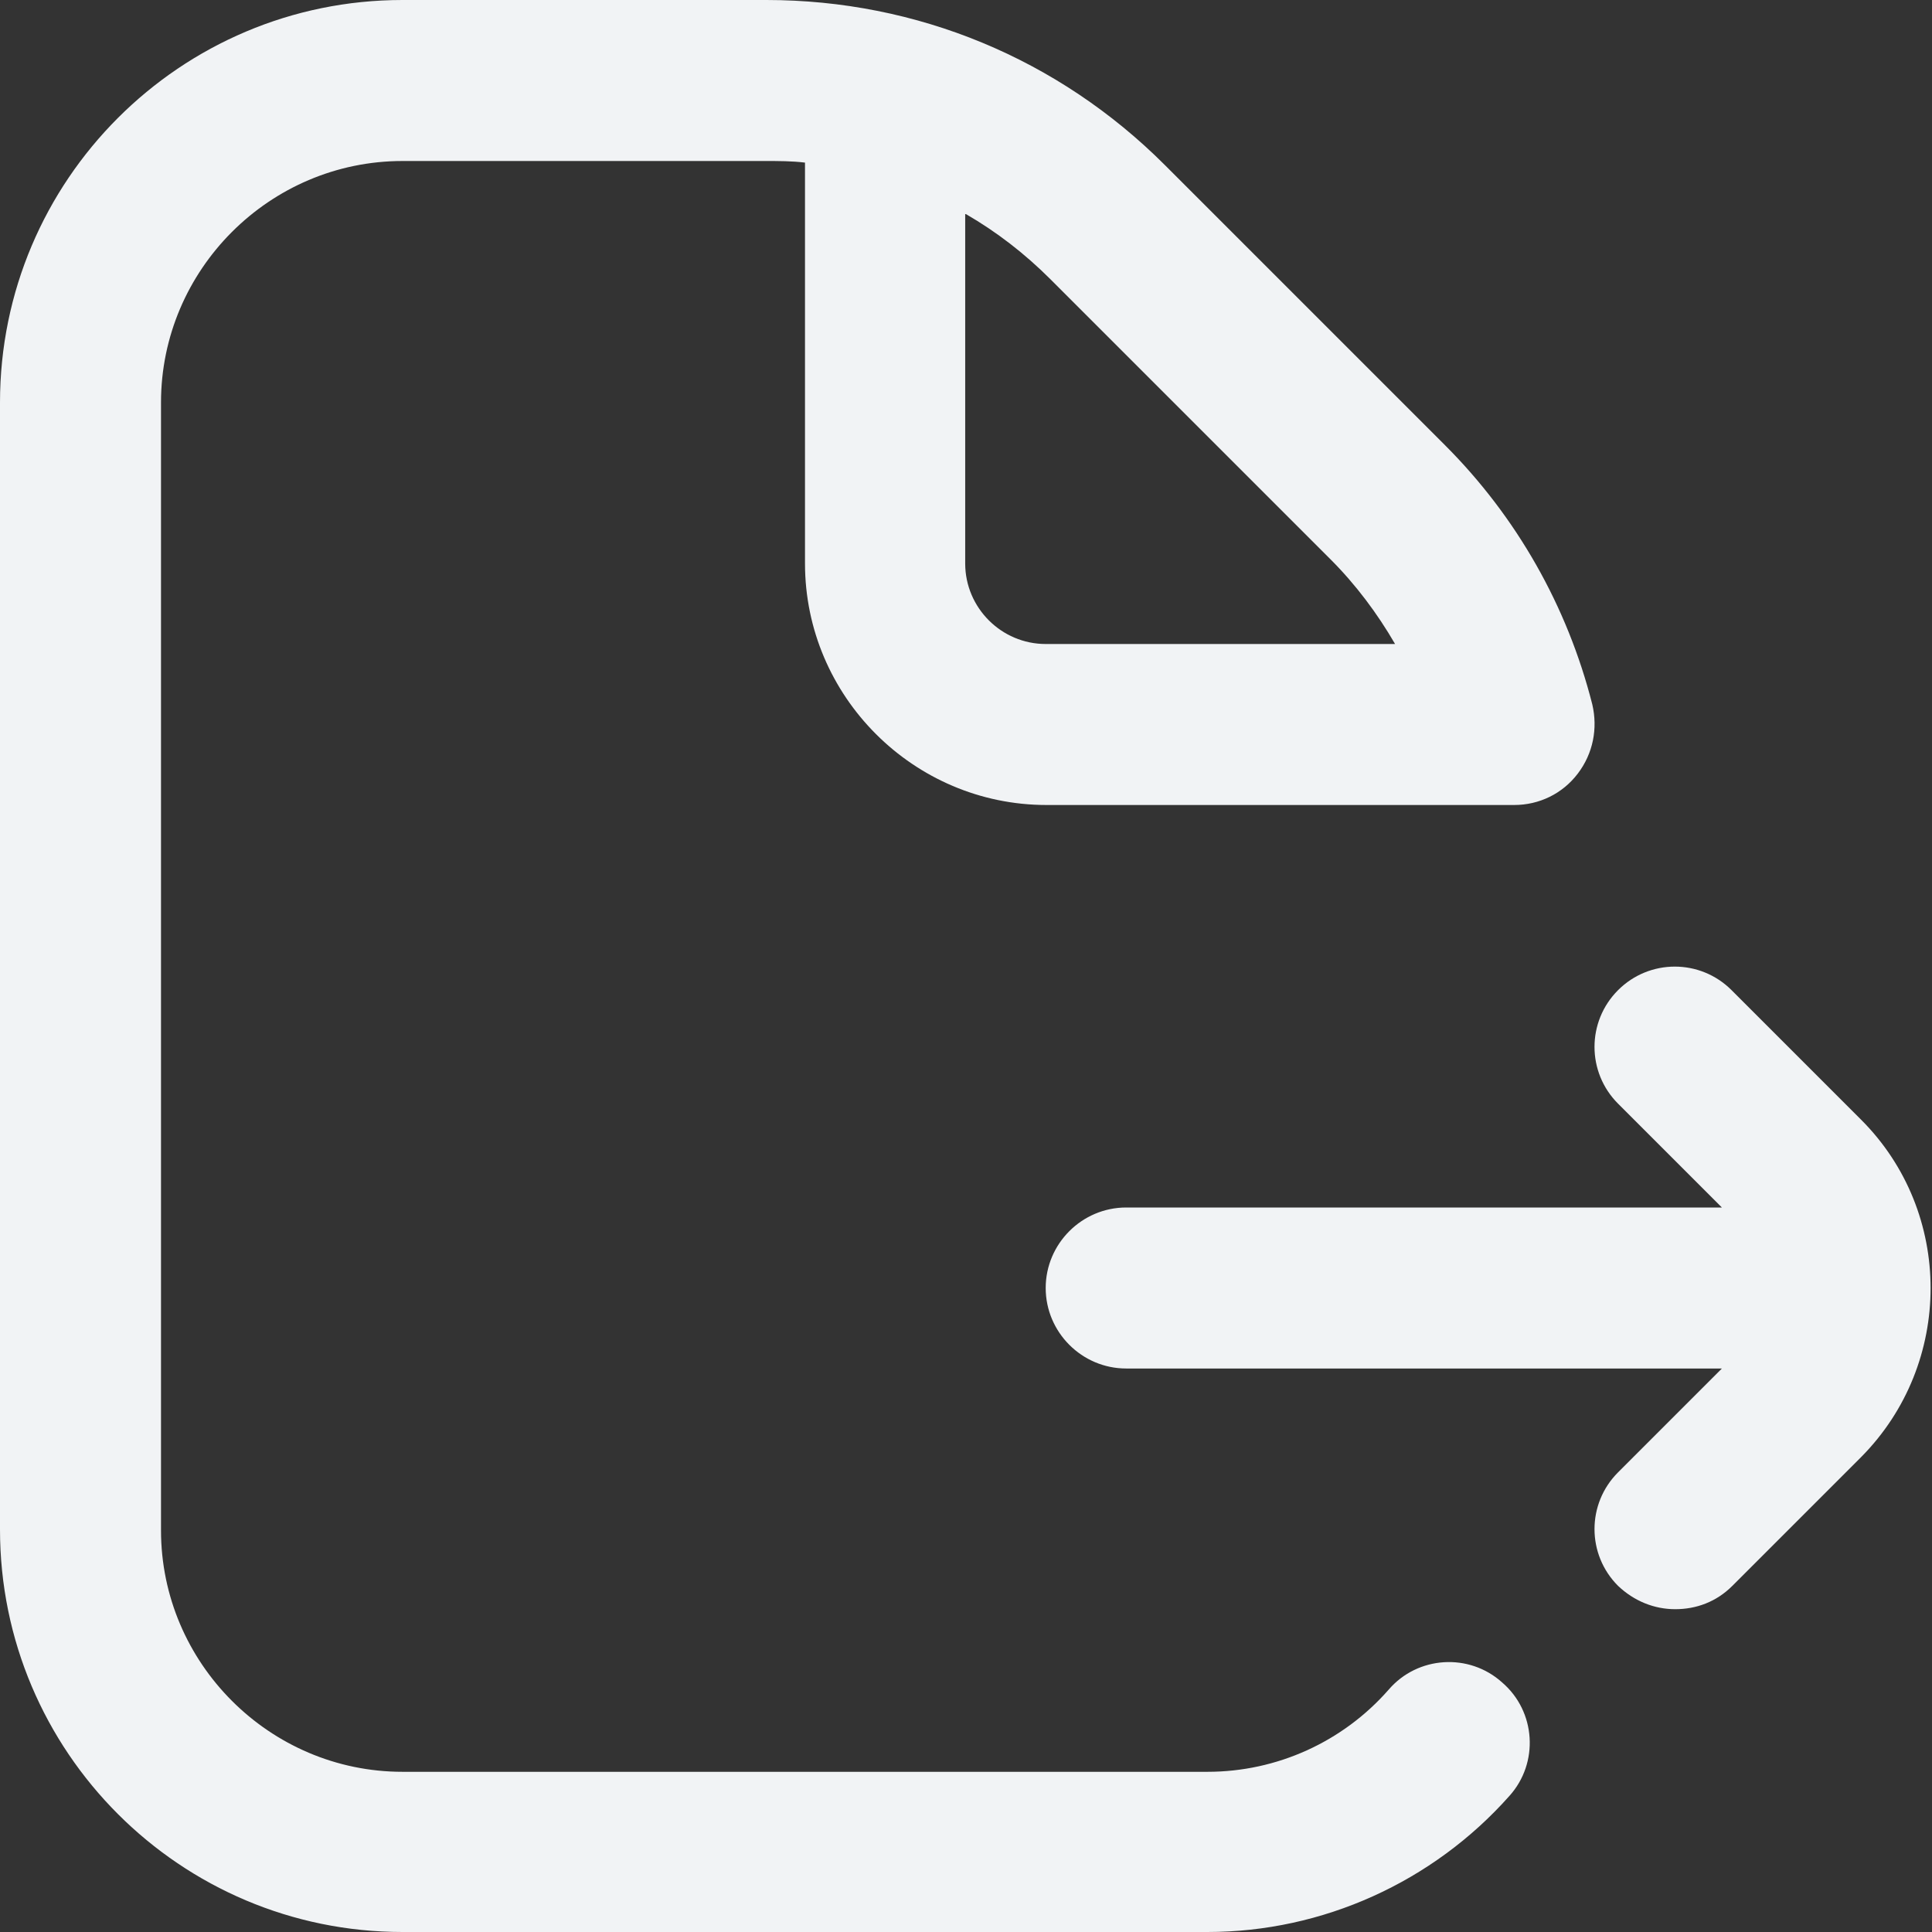 <svg width="512" height="512" viewBox="0 0 512 512" fill="none" xmlns="http://www.w3.org/2000/svg">
<rect x="0" y="0" width="512" height="512" fill="#333333" stroke="none"/>
<g clip-path="url(#clip0_3515_3425)">
<path d="M398.08 445.867C389.333 437.973 375.68 438.827 368 447.787C355.84 461.653 338.347 469.547 320 469.547H106.667C71.467 469.547 42.667 440.747 42.667 405.547V106.667C42.667 71.467 71.467 42.667 106.667 42.667H202.88C206.293 42.667 209.92 42.667 213.333 43.093V149.333C213.333 184.533 242.133 213.333 277.333 213.333H401.28C407.893 213.333 414.08 210.347 418.133 205.013C422.187 199.68 423.467 193.067 421.973 186.667C415.36 160.64 401.92 136.96 382.933 117.973L308.693 43.733C280.533 15.573 242.987 0 203.093 0H106.667C47.787 0 0 47.787 0 106.667V405.333C0 464.213 47.787 512 106.667 512H320C350.507 512 379.733 498.773 400 475.947C407.893 467.2 407.04 453.547 398.08 445.867ZM256 56.747C264.107 61.44 271.573 67.2 278.4 74.027L352.64 148.267C359.253 154.88 365.013 162.56 369.707 170.667H277.12C265.387 170.667 255.787 161.067 255.787 149.333V56.747H256ZM493.44 385.92L459.093 420.267C454.827 424.533 449.493 426.453 443.947 426.453C438.4 426.453 433.067 424.32 428.8 420.267C420.48 411.947 420.48 398.507 428.8 390.187L456.32 362.667H298.453C286.72 362.667 277.12 353.067 277.12 341.333C277.12 329.6 286.72 320 298.453 320H456.32L428.8 292.48C420.48 284.16 420.48 270.72 428.8 262.4C437.12 254.08 450.56 254.08 458.88 262.4L493.227 296.747C517.76 321.28 517.76 361.387 493.227 386.133L493.44 385.92Z" fill="#F1F3F5"/>
</g>
<defs>
<clipPath id="clip0_3515_3425">
<rect width="512" height="512" fill="white"/>
</clipPath>
</defs>
</svg>
